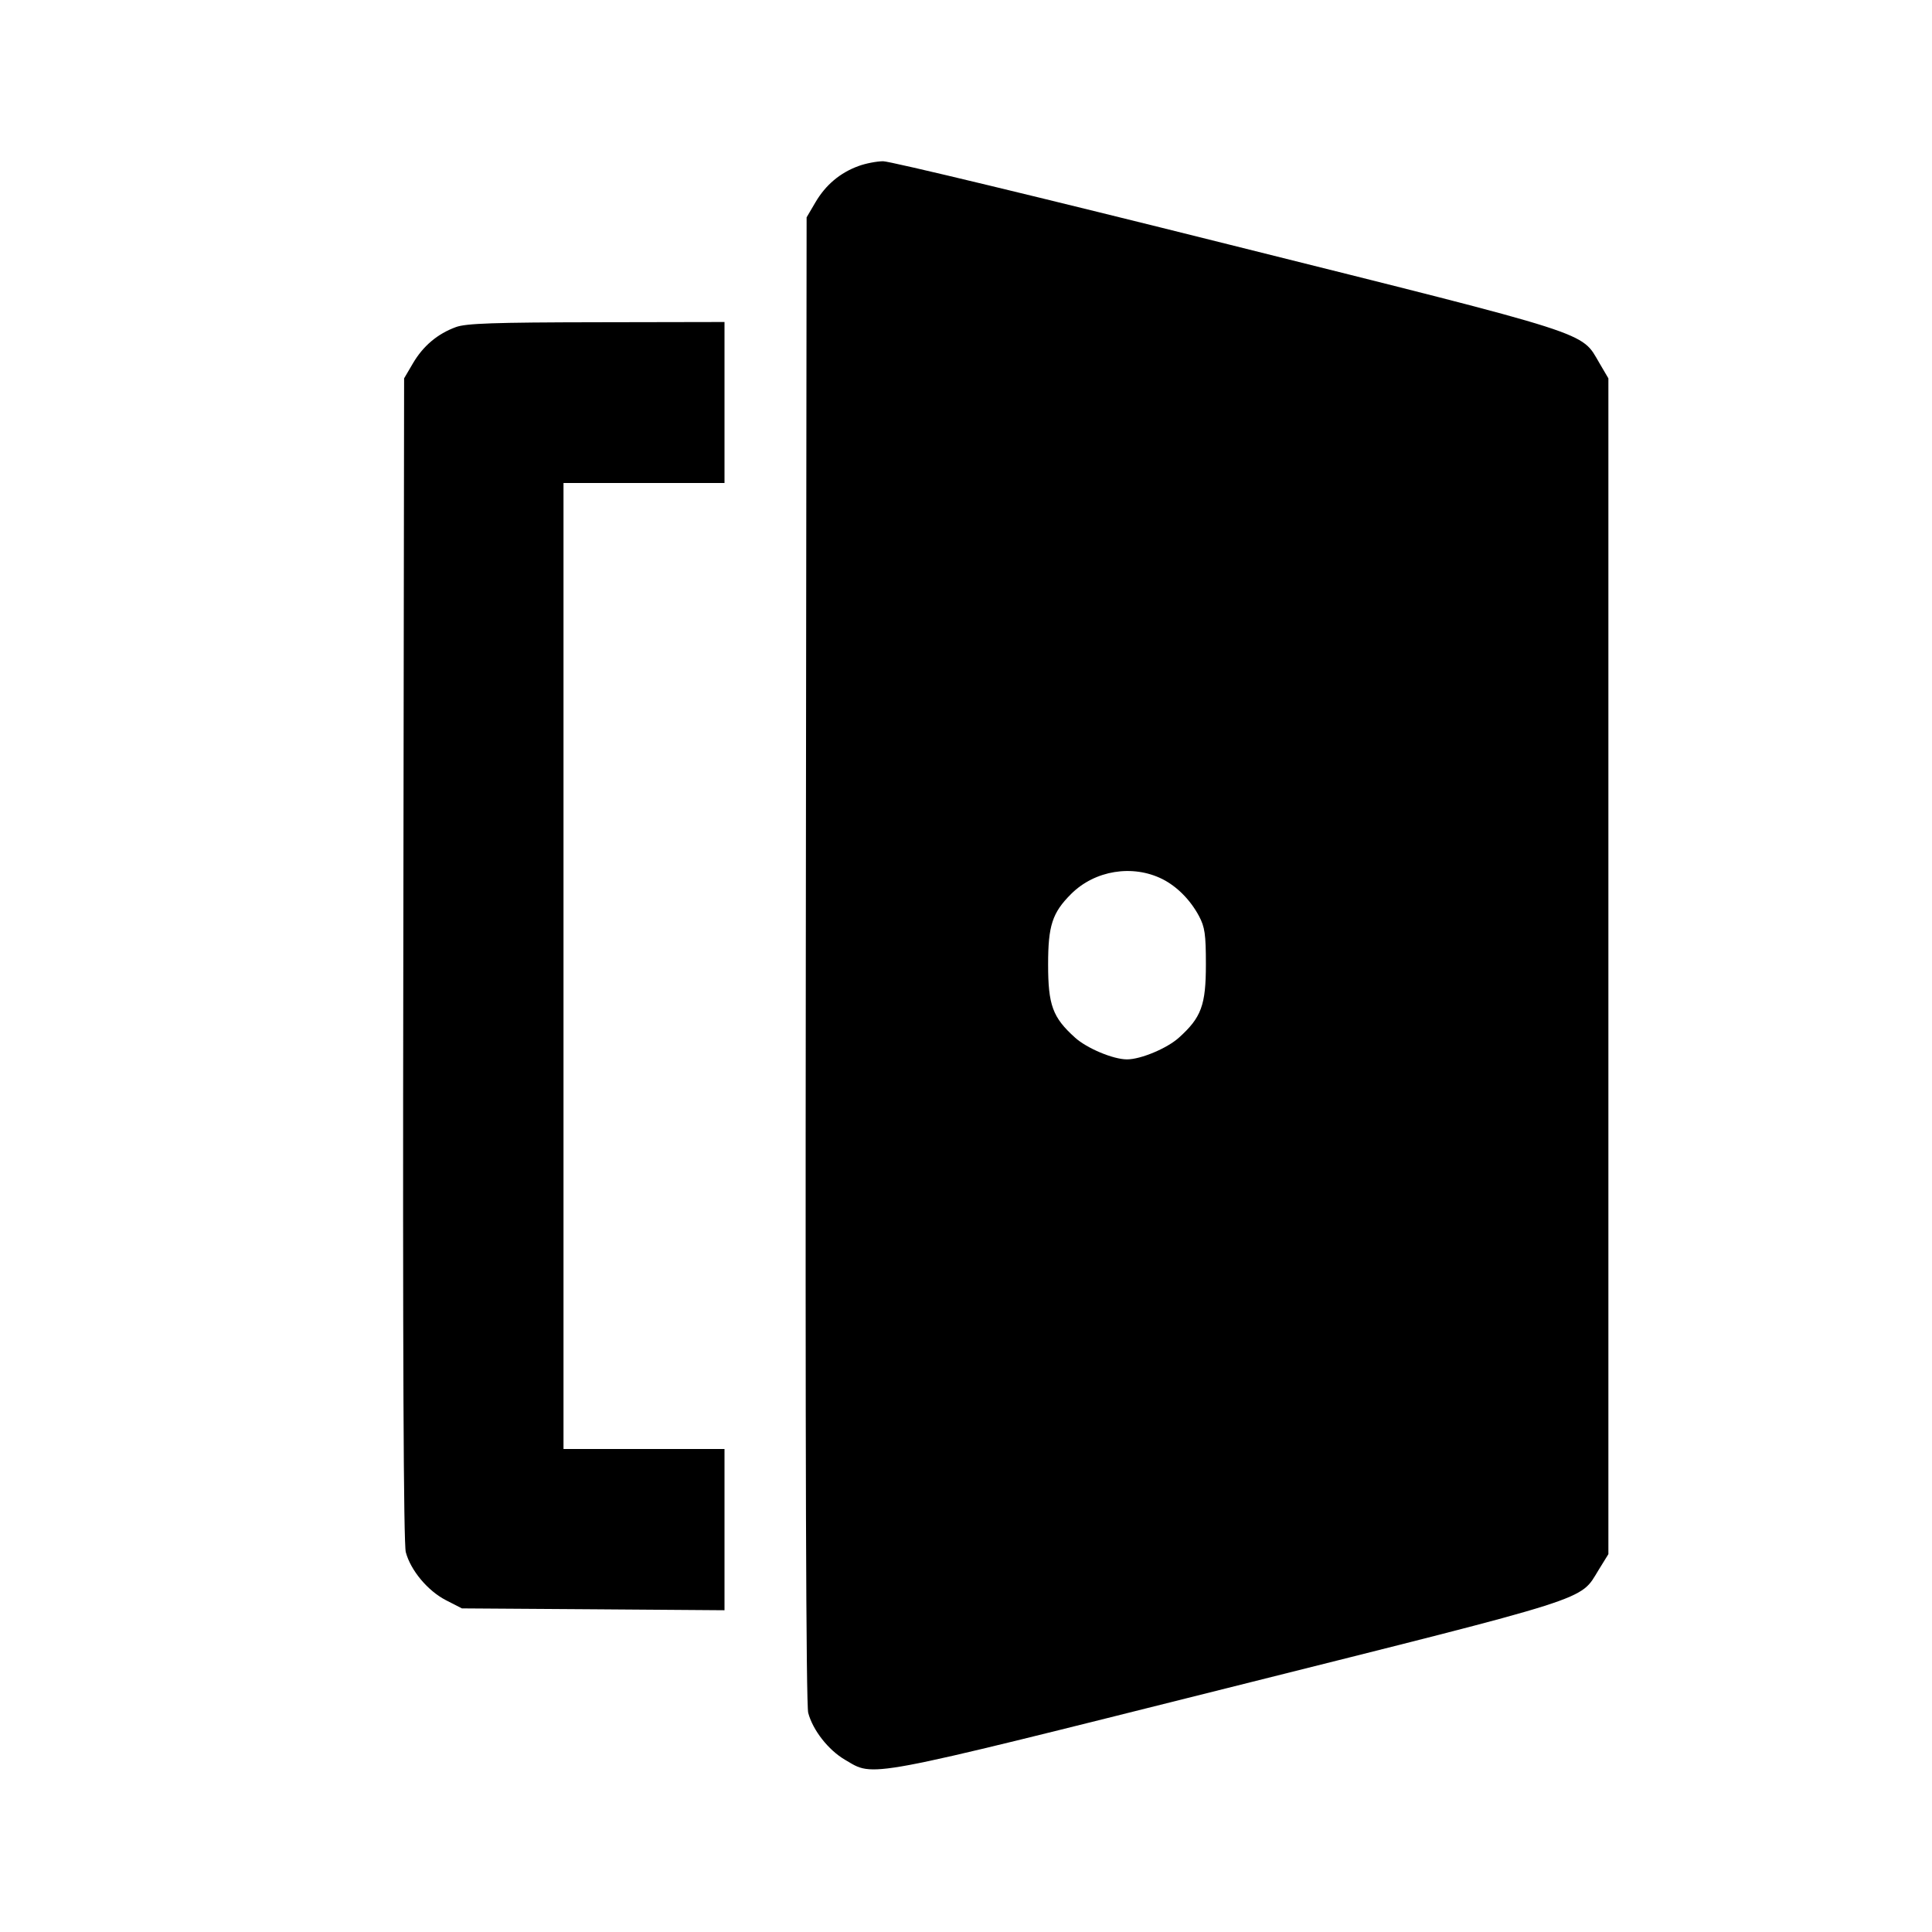 <svg viewBox="0 0 24 24" xmlns="http://www.w3.org/2000/svg"><path d="M10.664 2.063 C 10.436 2.146,10.257 2.297,10.131 2.511 L 10.020 2.700 10.010 11.914 C 10.003 17.998,10.013 21.180,10.040 21.278 C 10.098 21.495,10.290 21.739,10.496 21.860 C 10.867 22.077,10.680 22.113,15.257 20.967 C 19.838 19.819,19.620 19.889,19.859 19.502 L 19.980 19.306 19.980 12.003 L 19.980 4.700 19.869 4.511 C 19.637 4.116,19.835 4.179,15.253 3.034 C 12.979 2.465,11.052 2.001,10.970 2.003 C 10.887 2.004,10.750 2.031,10.664 2.063 M5.664 4.063 C 5.436 4.146,5.257 4.297,5.131 4.511 L 5.020 4.700 5.010 11.914 C 5.002 16.806,5.013 19.178,5.041 19.282 C 5.102 19.509,5.313 19.761,5.539 19.878 L 5.738 19.980 7.369 19.991 L 9.000 20.003 9.000 19.001 L 9.000 18.000 8.000 18.000 L 7.000 18.000 7.000 12.000 L 7.000 6.000 8.000 6.000 L 9.000 6.000 9.000 5.000 L 9.000 4.000 7.410 4.003 C 6.135 4.005,5.789 4.017,5.664 4.063 M14.441 10.921 C 14.622 11.013,14.786 11.178,14.894 11.379 C 14.967 11.516,14.980 11.606,14.980 11.980 C 14.980 12.486,14.924 12.639,14.645 12.890 C 14.498 13.023,14.171 13.160,14.000 13.160 C 13.829 13.160,13.502 13.023,13.355 12.890 C 13.076 12.639,13.020 12.486,13.020 11.980 C 13.020 11.498,13.072 11.339,13.305 11.106 C 13.600 10.811,14.070 10.735,14.441 10.921 " stroke="none" fill-rule="evenodd" fill="black"></path></svg>